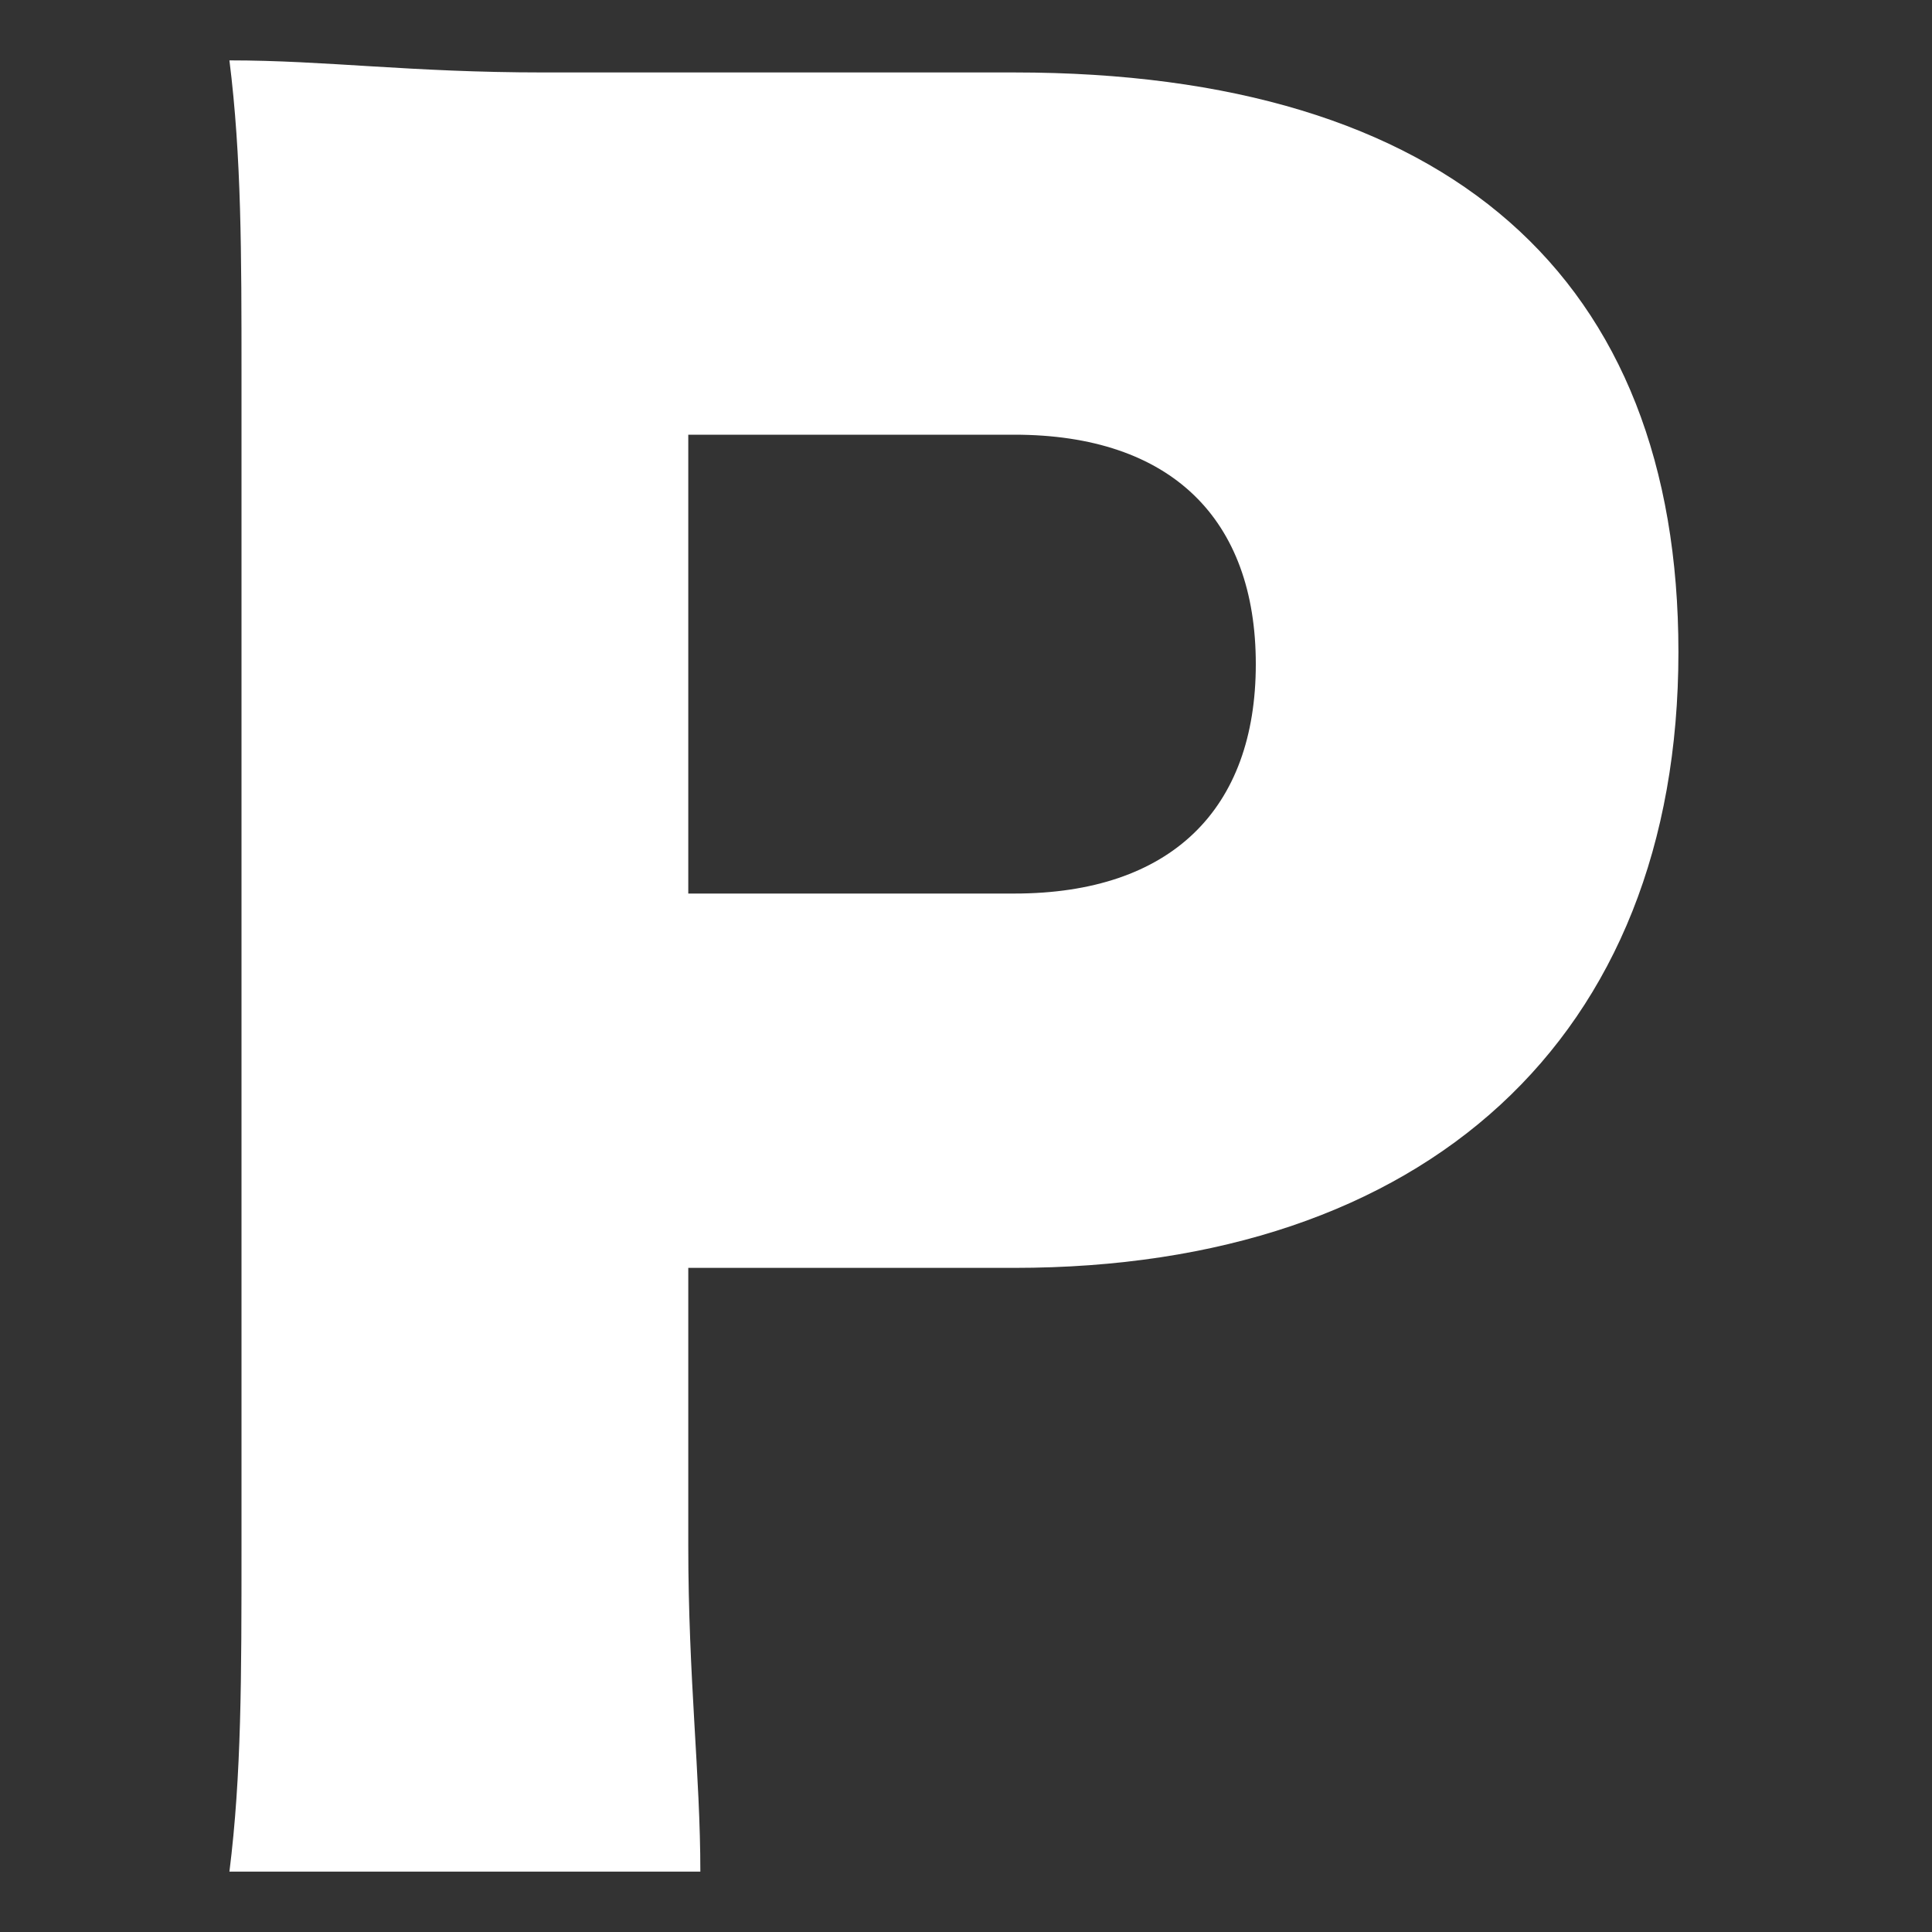<?xml version="1.0" encoding="utf-8"?>
<!-- Generator: Adobe Illustrator 19.1.0, SVG Export Plug-In . SVG Version: 6.00 Build 0)  -->
<svg version="1.1" id="P" xmlns="http://www.w3.org/2000/svg" xmlns:xlink="http://www.w3.org/1999/xlink" x="0px" y="0px"
	 viewBox="0 0 16 16" style="enable-background:new 0 0 16 16;" xml:space="preserve">
<rect x="0" y="0" width="16" height="16" fill="#333333" stroke="none"/>
<style type="text/css">
	.st0{fill:#FFFFFF;}
</style>
<path id="rates_x5F_platinum" class="st0" d="M1.9,15.5c0.1-0.8,0.1-1.6,0.1-2.7V3.1c0-1,0-1.8-0.1-2.6c0.8,0,1.5,0.1,2.6,0.1h3.9
	c3.6,0,5.5,1.7,5.5,4.8c0,3.2-2.1,5.1-5.5,5.1H5.7v2.3c0,1.1,0.1,1.9,0.1,2.7H1.9z M8.4,7.4c1.3,0,2-0.7,2-1.9c0-1.2-0.7-1.9-2-1.9
	H5.7v3.8H8.4z"/>
</svg>

